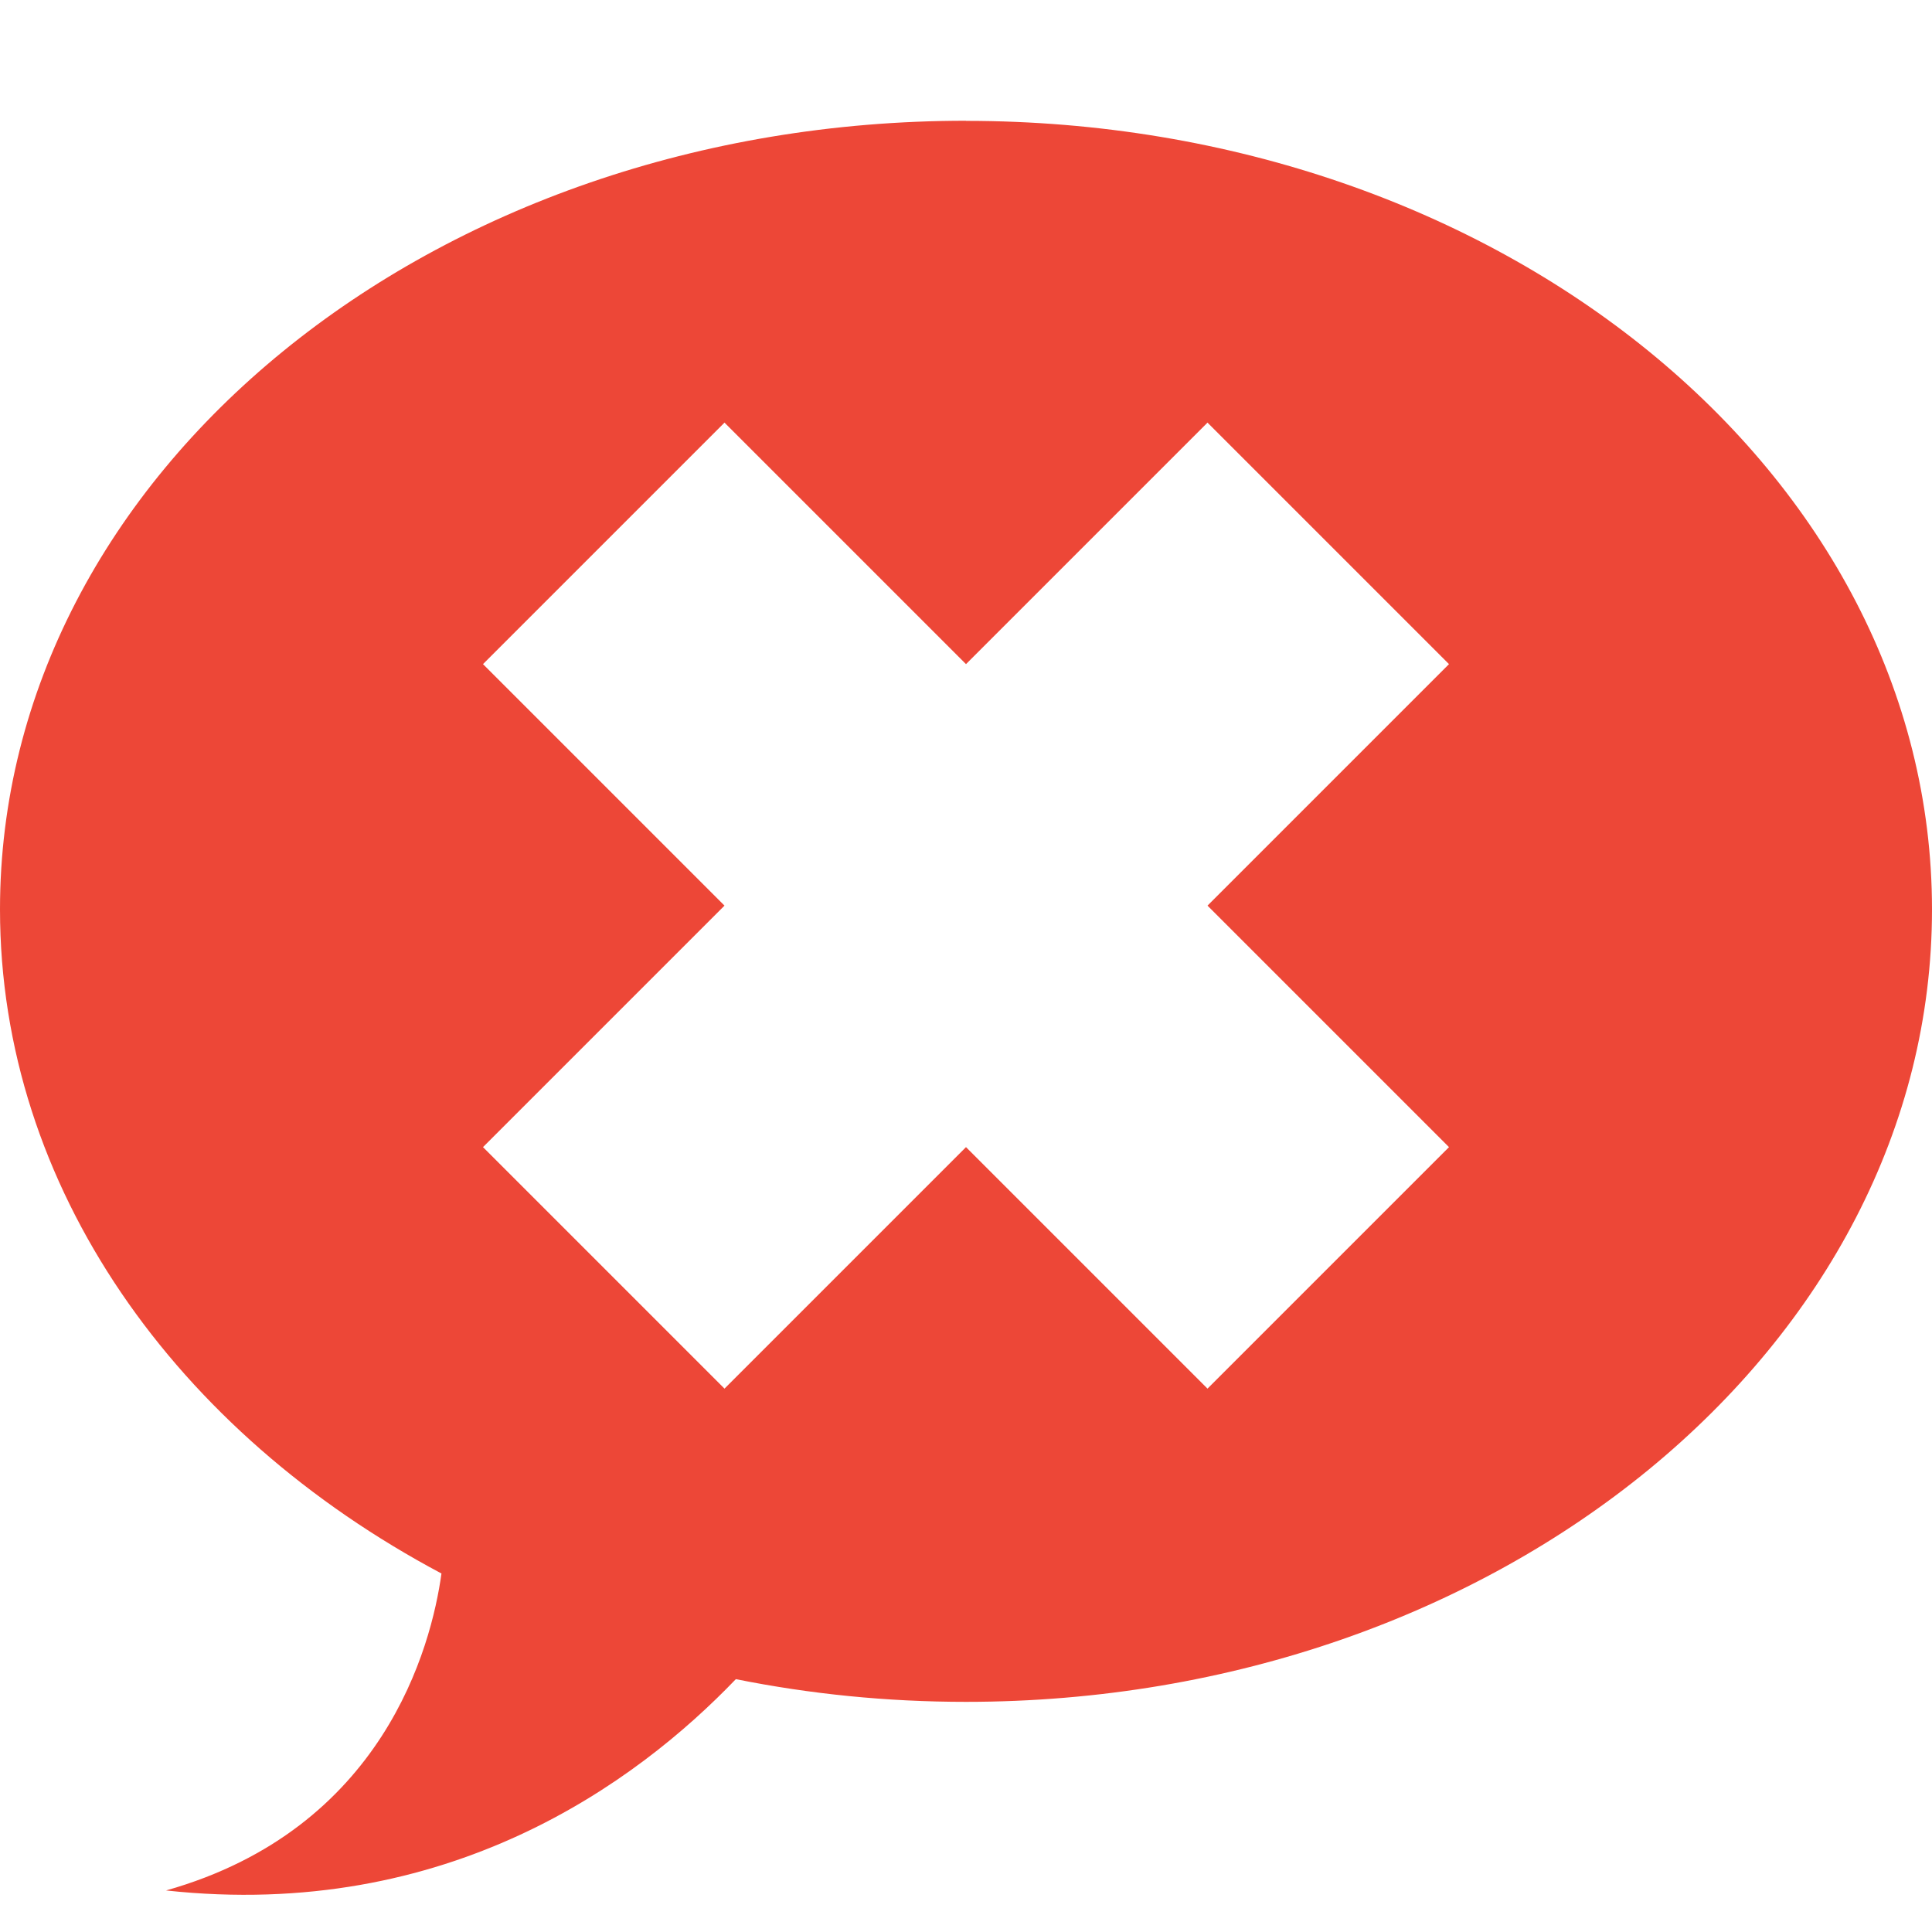 <?xml version="1.0" encoding="UTF-8" standalone="no"?>
<!-- Created with Inkscape (http://www.inkscape.org/) -->

<svg
   xmlns:dc="http://purl.org/dc/elements/1.1/"
   xmlns:cc="http://creativecommons.org/ns#"
   xmlns:rdf="http://www.w3.org/1999/02/22-rdf-syntax-ns#"
   xmlns:svg="http://www.w3.org/2000/svg"
   xmlns="http://www.w3.org/2000/svg"
   xmlns:sodipodi="http://sodipodi.sourceforge.net/DTD/sodipodi-0.dtd"
   xmlns:inkscape="http://www.inkscape.org/namespaces/inkscape"
   width="16"
   height="16"
   id="svg2"
   sodipodi:version="0.32"
   inkscape:version="0.91 r13725"
   version="1.0"
   sodipodi:docname="dialog-error-symbolic.svg"
   inkscape:output_extension="org.inkscape.output.svg.inkscape">
  <defs
     id="defs4" />
  <sodipodi:namedview
     id="base"
     pagecolor="#ebdbb2"
     bordercolor="#9a9a9a"
     borderopacity="1"
     inkscape:pageopacity="0.0"
     inkscape:pageshadow="2"
     inkscape:zoom="22.762856"
     inkscape:cx="-5.884152"
     inkscape:cy="4.1377045"
     inkscape:document-units="px"
     inkscape:current-layer="layer3"
     showgrid="true"
     inkscape:showpageshadow="false"
     showguides="true"
     inkscape:guide-bbox="true"
     inkscape:window-width="1920"
     inkscape:window-height="1028"
     inkscape:window-x="0"
     inkscape:window-y="25"
     inkscape:window-maximized="1">
    <sodipodi:guide
       orientation="1,0"
       position="0,112"
       id="guide2383" />
    <sodipodi:guide
       orientation="0,1"
       position="26.278,128"
       id="guide2385" />
    <sodipodi:guide
       orientation="1,0"
       position="128,54.082"
       id="guide2387" />
    <sodipodi:guide
       orientation="0,1"
       position="78.156,0"
       id="guide2389" />
    <inkscape:grid
       type="xygrid"
       id="grid3672"
       visible="true"
       enabled="true" />
  </sodipodi:namedview>
  <g
     inkscape:groupmode="layer"
     id="layer3"
     inkscape:label="Cross"
     style="display:inline"
     transform="translate(-0.464,-3)">
    <path
       inkscape:connector-curvature="0"
       style="fill:#ed4737;fill-opacity:1;stroke:none;display:inline"
       d="m 8.464,4 c -4.418,0 -8,2.916 -8,6.531 0,2.303 1.459,4.333 3.656,5.5 -0.084,0.608 -0.48,2.116 -2.281,2.625 2.333,0.254 3.896,-0.892 4.719,-1.75 0.612,0.123 1.248,0.188 1.906,0.188 4.418,0 8,-2.948 8,-6.562 0,-3.615 -3.582,-6.531 -8,-6.531 z m -2,2.5 2,2 2,-2 2,2 -2,2 2,2 -2,2 -2,-2 -2,2 -2,-2 2,-2 -2,-2 2,-2 z"
       id="path3620"
       class="error" />
  </g>
</svg>
